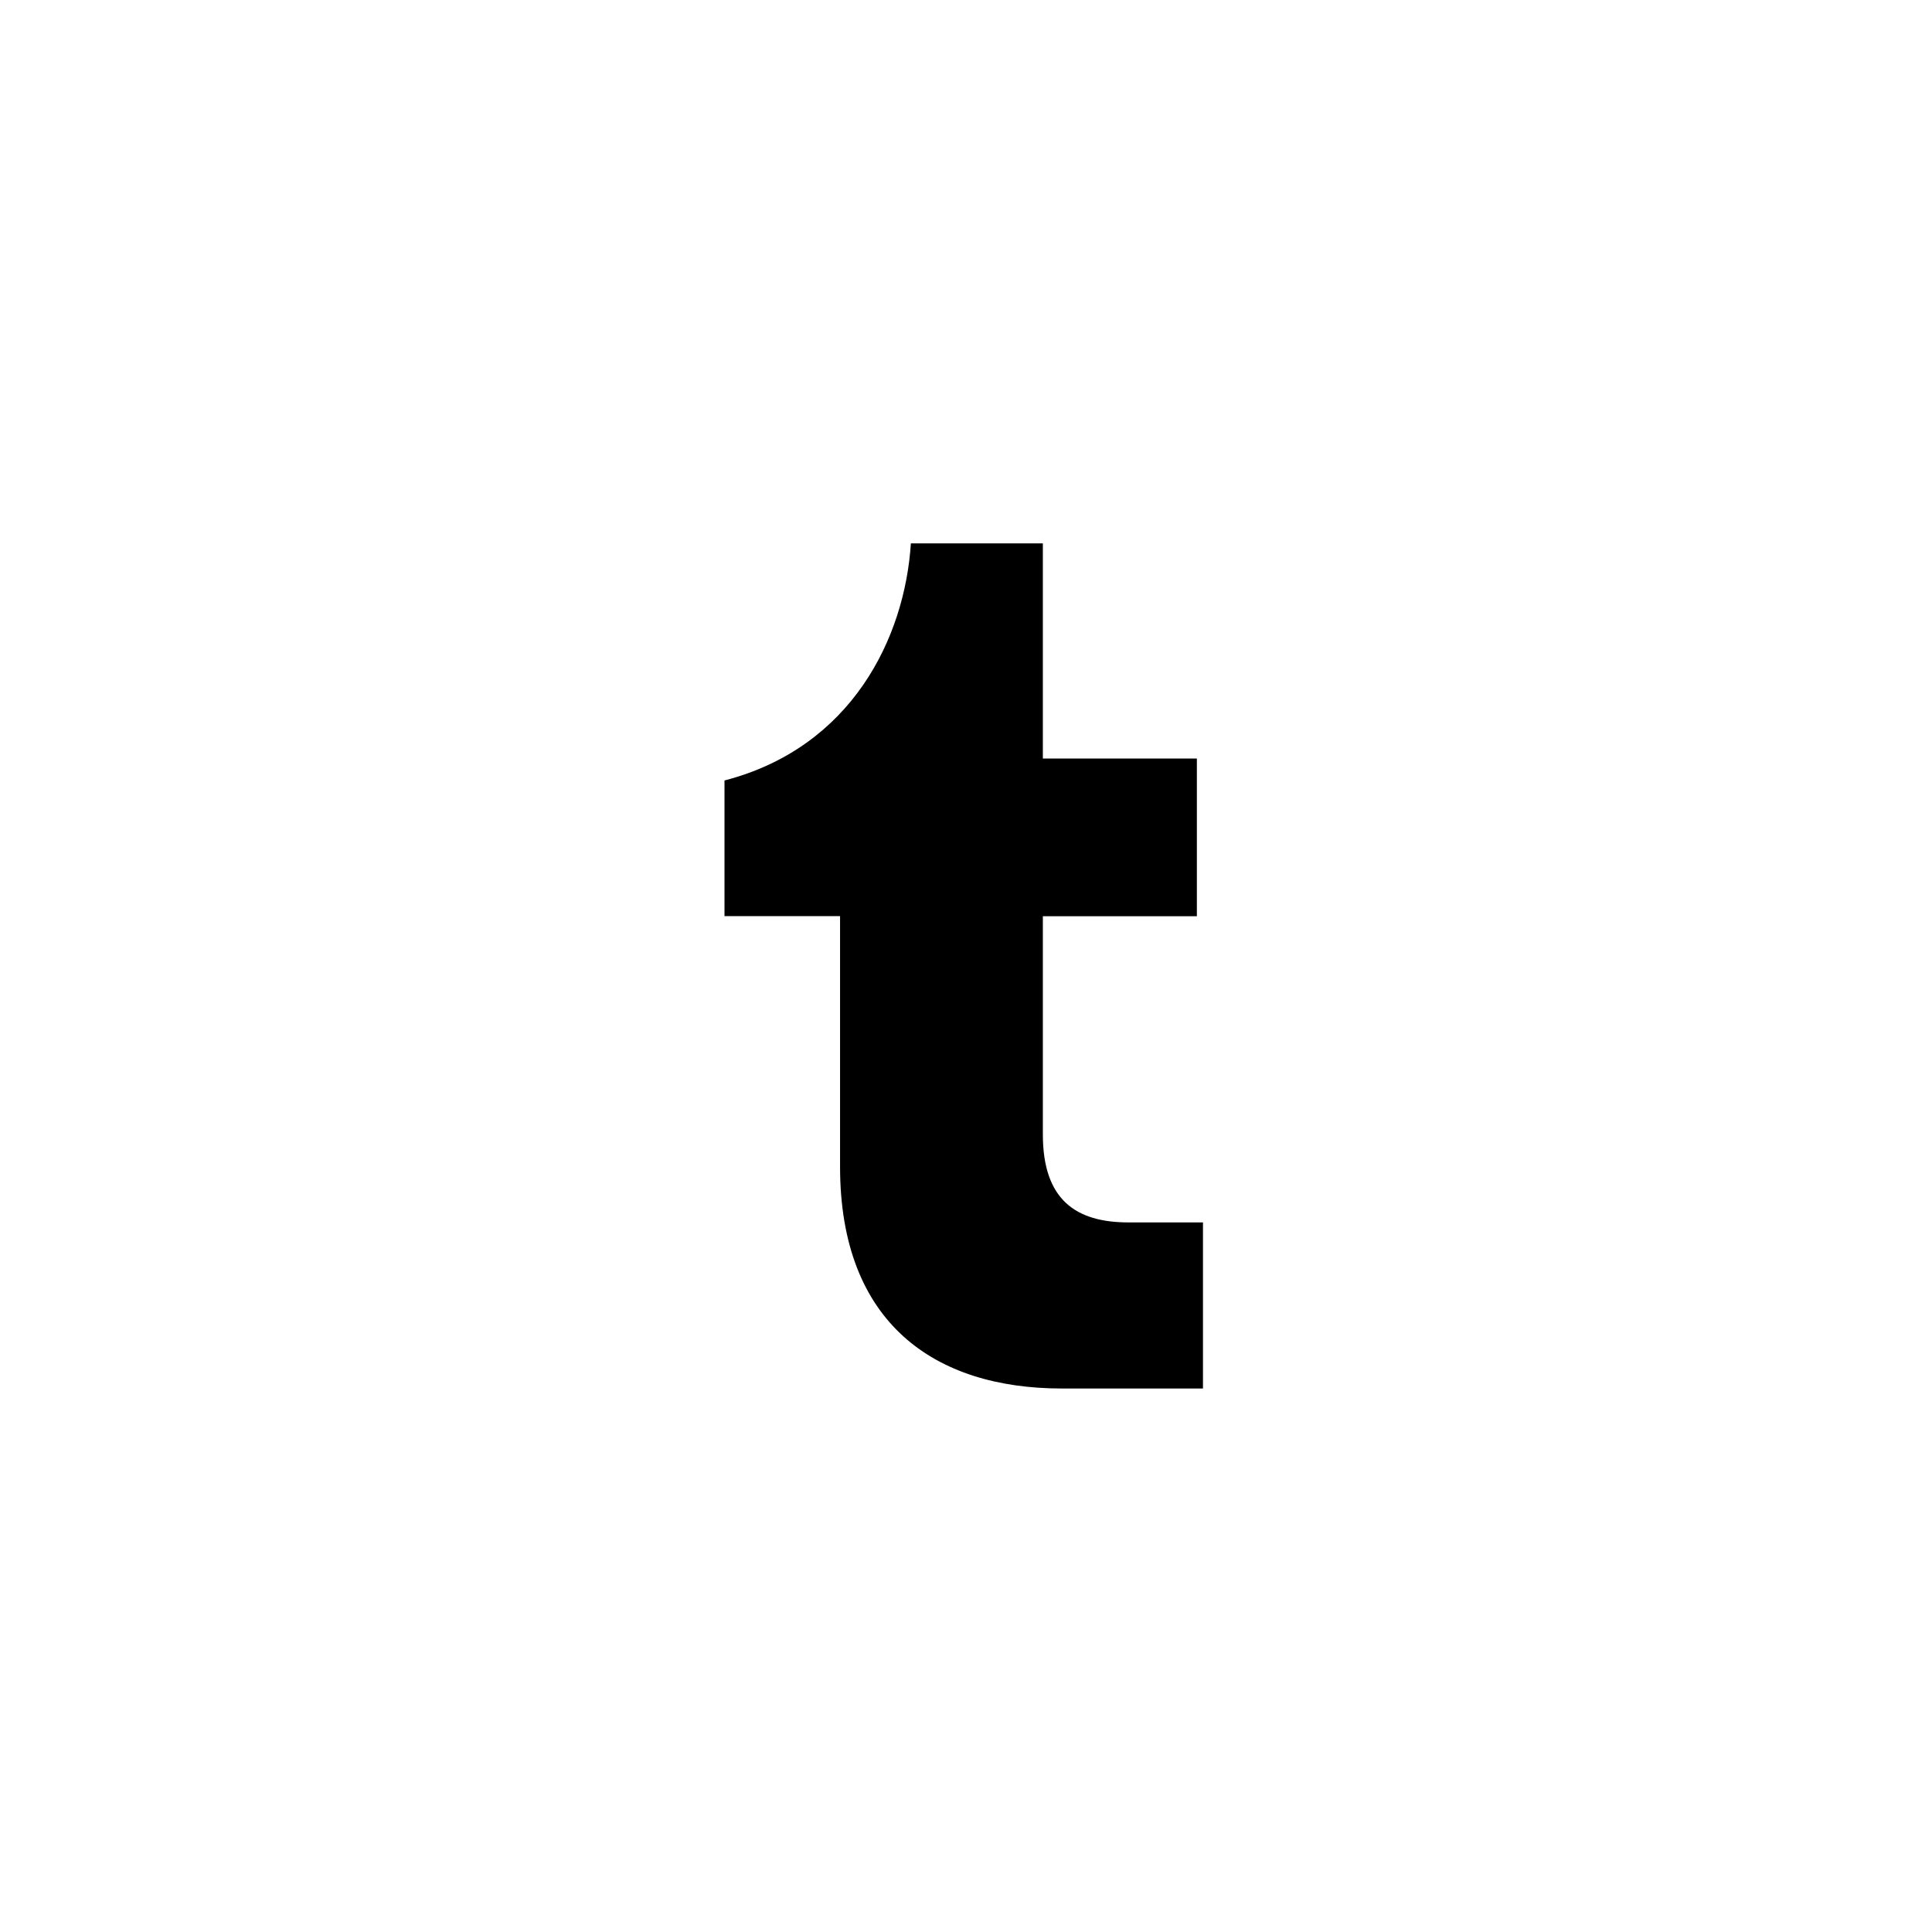 <svg width="32" height="32" viewBox="0 0 32 32" fill="none" xmlns="http://www.w3.org/2000/svg">
<path d="M19.925 22.998H17.587C15.482 22.998 13.914 21.915 13.914 19.325V15.174H12V12.927C14.105 12.381 14.986 10.569 15.087 9H17.273V12.564H19.824V15.176H17.273V18.79C17.273 19.873 17.82 20.247 18.691 20.247H19.925V23V22.998Z" fill="black"/>
</svg>
